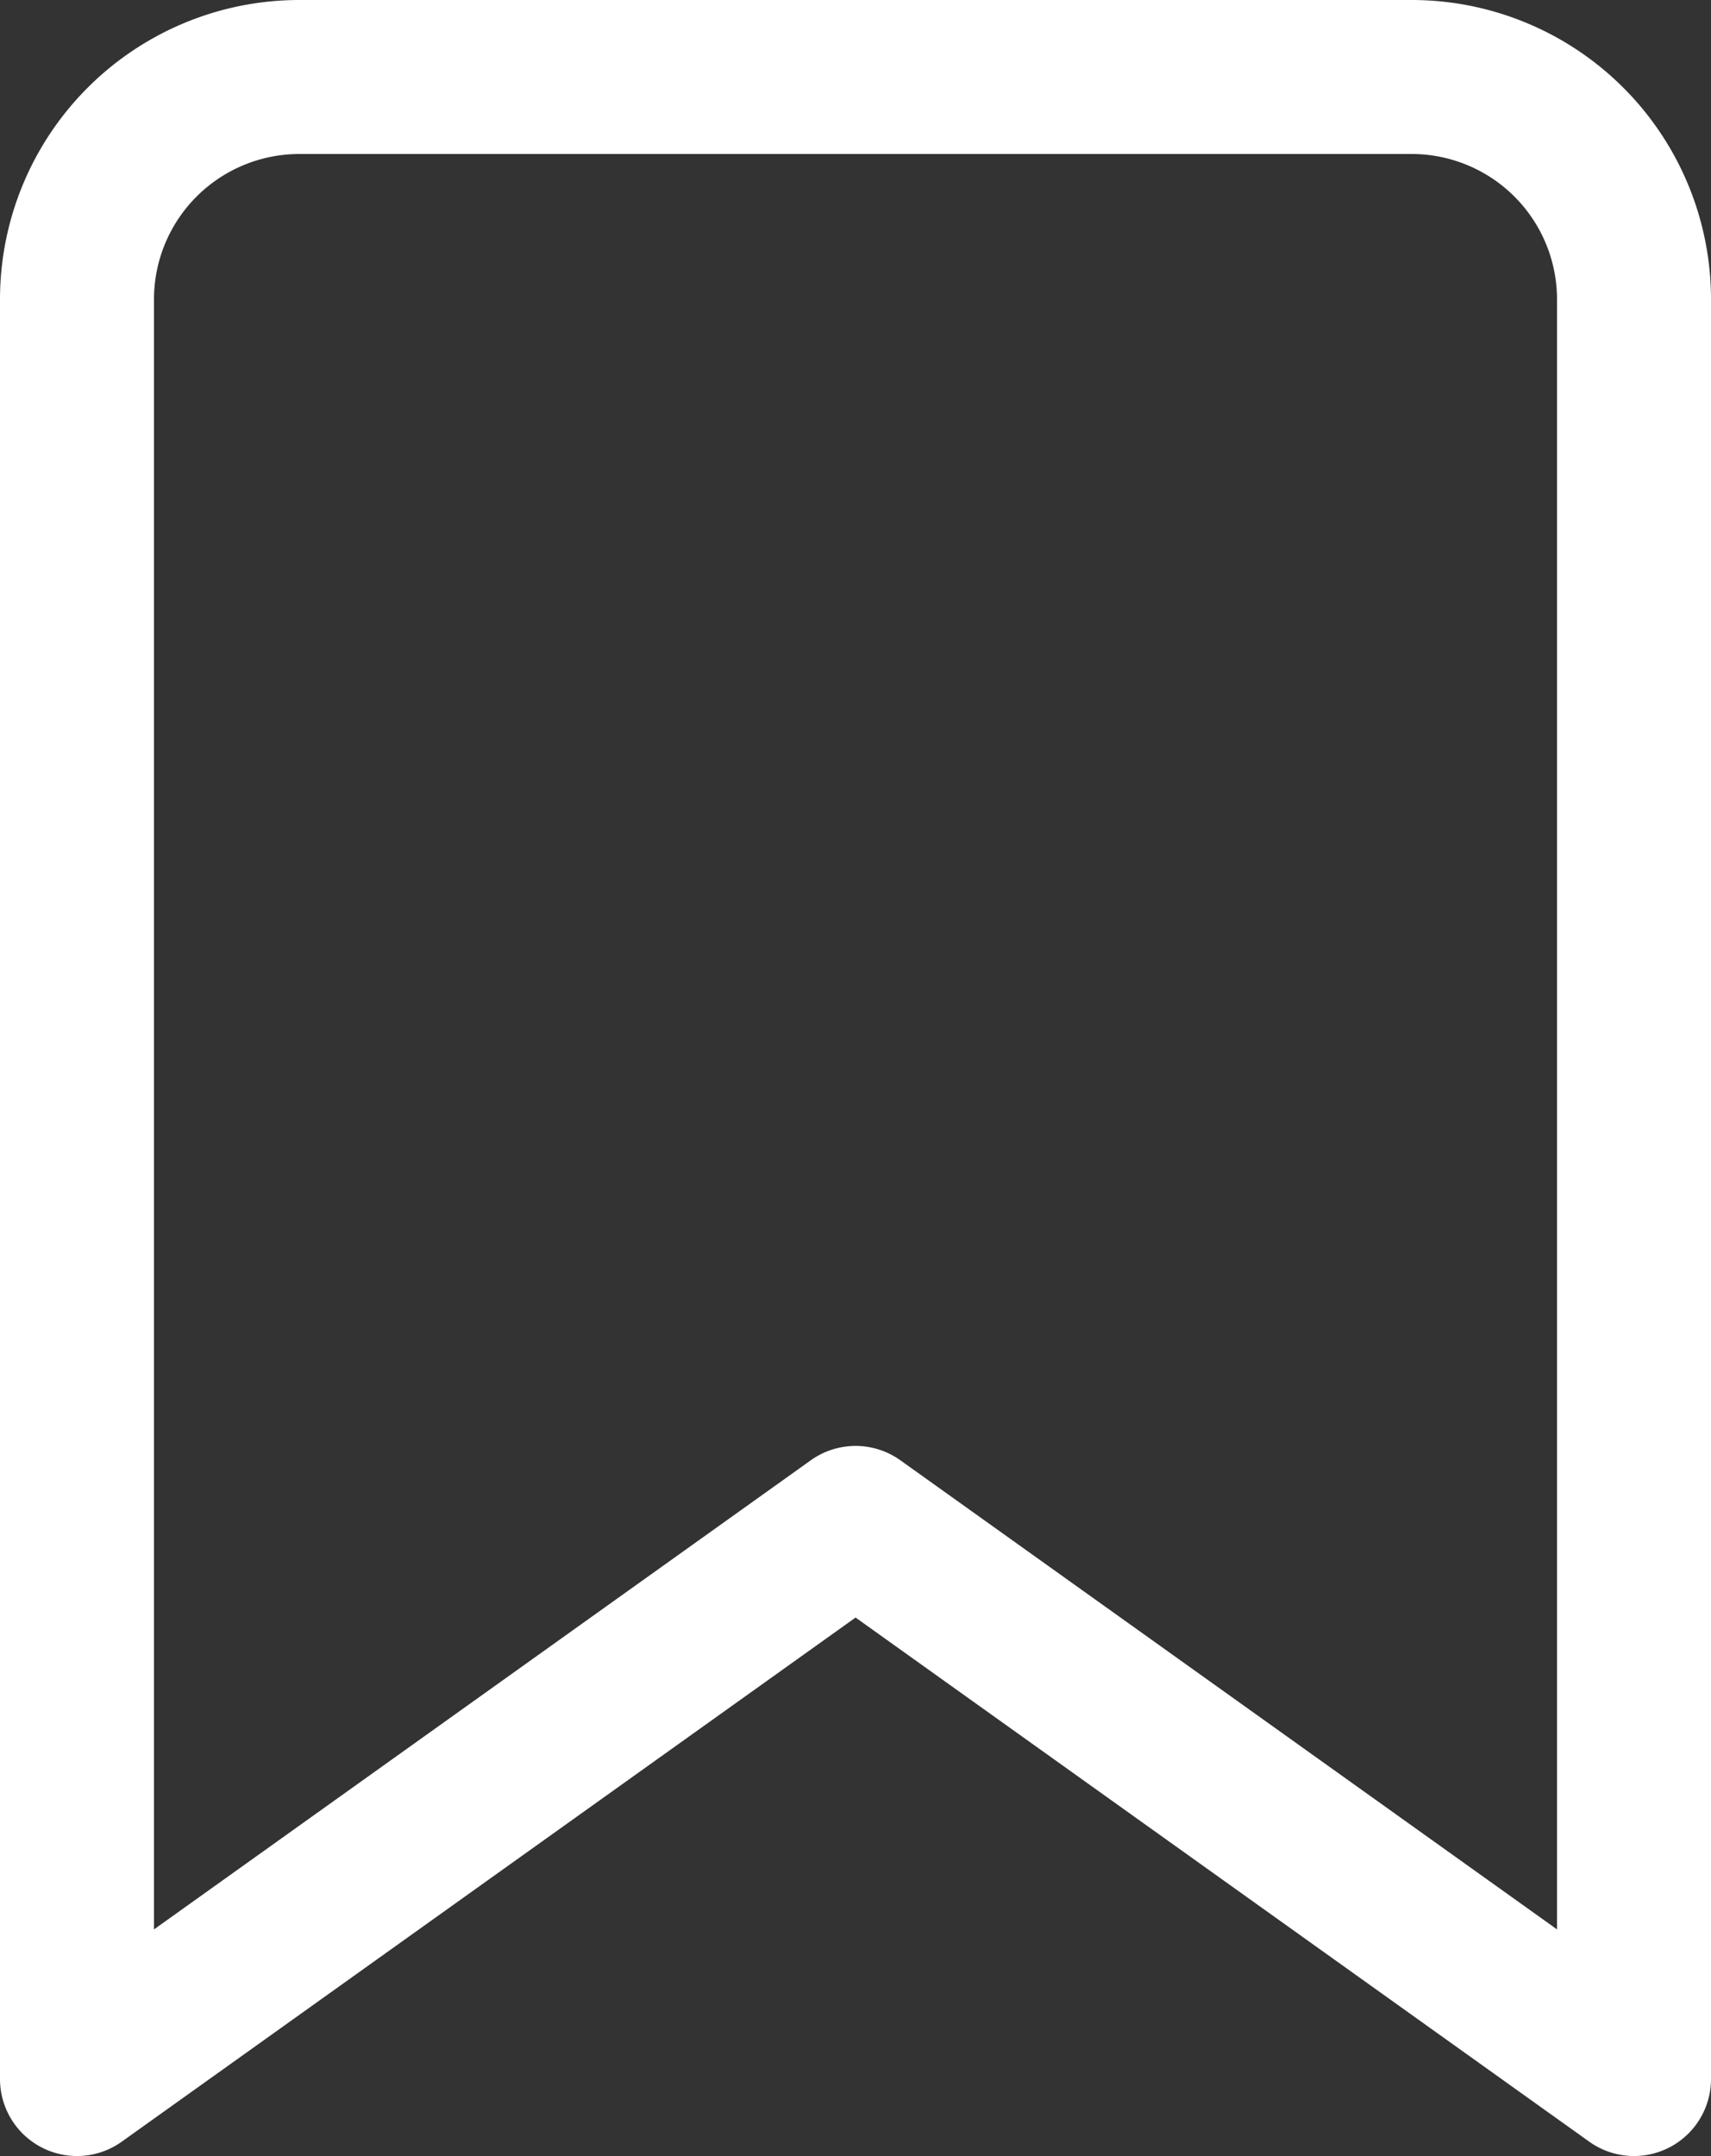 <svg xmlns="http://www.w3.org/2000/svg" width="11.111" height="14" viewBox="0 0 11.111 14">
  <rect x="0" y="0" width="11.111" height="14" fill="#333333" stroke="none"/>
  <path id="Bookmark" d="M10.111,13,5.056,9.389,0,13V1.444A1.444,1.444,0,0,1,1.444,0H8.667a1.444,1.444,0,0,1,1.444,1.444Z" transform="translate(0.5 0.5)" fill="none" stroke="#fff" stroke-linecap="round" stroke-linejoin="round" stroke-miterlimit="10" stroke-width="1"/>
</svg>
